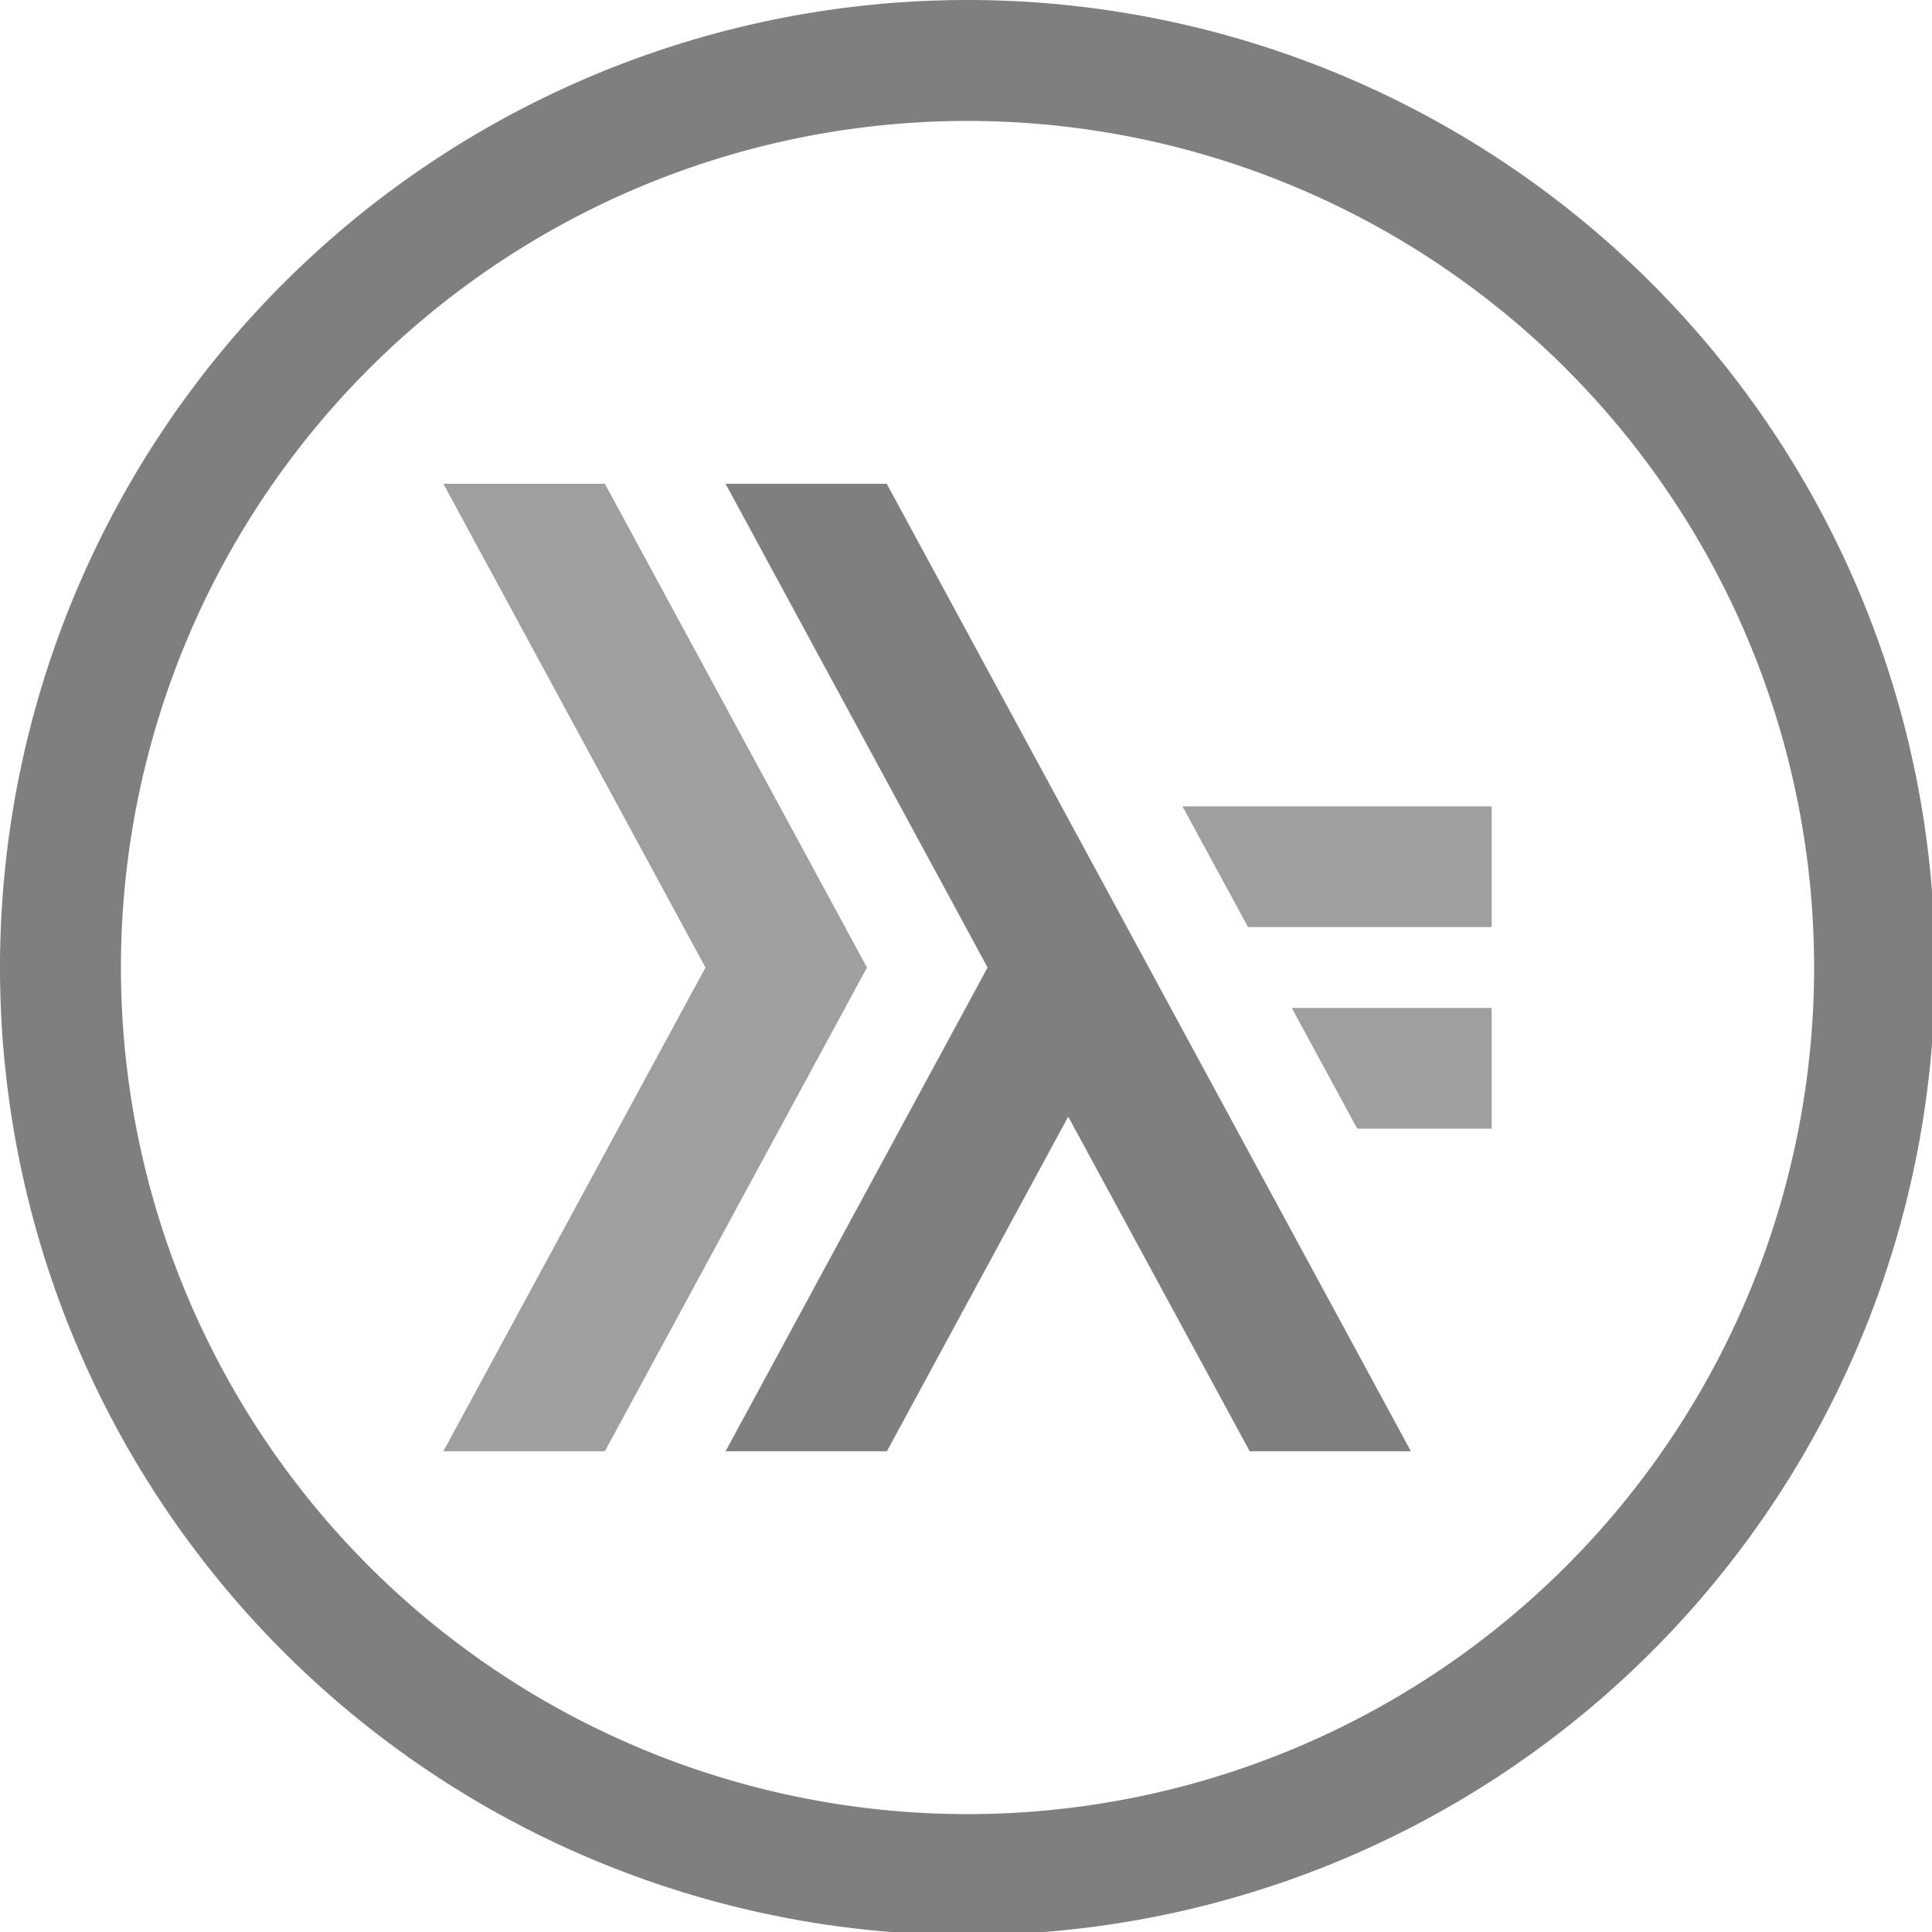 <?xml version="1.0" encoding="UTF-8" standalone="no"?>
<svg
   xmlns:dc="http://purl.org/dc/elements/1.1/"
   xmlns:cc="http://creativecommons.org/ns#"
   xmlns:rdf="http://www.w3.org/1999/02/22-rdf-syntax-ns#"
   xmlns:svg="http://www.w3.org/2000/svg"
   xmlns="http://www.w3.org/2000/svg"
   xmlns:sodipodi="http://sodipodi.sourceforge.net/DTD/sodipodi-0.dtd"
   xmlns:inkscape="http://www.inkscape.org/namespaces/inkscape"
   width="48"
   height="48"
   viewBox="0 0 12.7 12.7"
   version="1.1"
   id="svg4"
   sodipodi:docname="applications-haskell.svg"
   inkscape:version="0.92.5 (2060ec1f9f, 2020-04-08)">
  <defs
     id="defs8">
  <style
     id="current-color-scheme"
     type="text/css">
      .ColorScheme-Highlight {
        color:#7f7f7f;
      }
  </style>
  </defs>
  <path
     class="ColorScheme-Highlight"
     style="fill:currentColor"
     d="M 24 0 A 24 24 0 0 0 0 24 A 24 24 0 0 0 24 48 A 24 24 0 0 0 48 24 A 24 24 0 0 0 24 0 z M 24 3 A 21 21 0 0 1 45 24 A 21 21 0 0 1 24 45 A 21 21 0 0 1 3 24 A 21 21 0 0 1 24 3 z M 17.998 12 L 24.498 24 L 17.998 36 L 22 36 L 26.498 27.699 L 31 36 L 34.998 36 L 21.996 12 L 18.002 12 L 17.998 12 z "
     transform="scale(0.265)"
     id="path817" />
  <path
     class="ColorScheme-Highlight"
     style="opacity:0.75;fill:currentColor"
     d="M 10.998 12 L 17.5 24 L 10.998 36 L 15.004 36 L 21.506 24 L 15.004 12 L 10.998 12 z M 29.332 20.002 L 30.959 22.998 L 37.002 22.998 L 37.002 20.002 L 29.332 20.002 z M 32.043 25.002 L 33.668 27.998 L 37.002 27.998 L 37.002 25.002 L 32.043 25.002 z "
     transform="scale(0.265)"
     id="path4" />
</svg>
